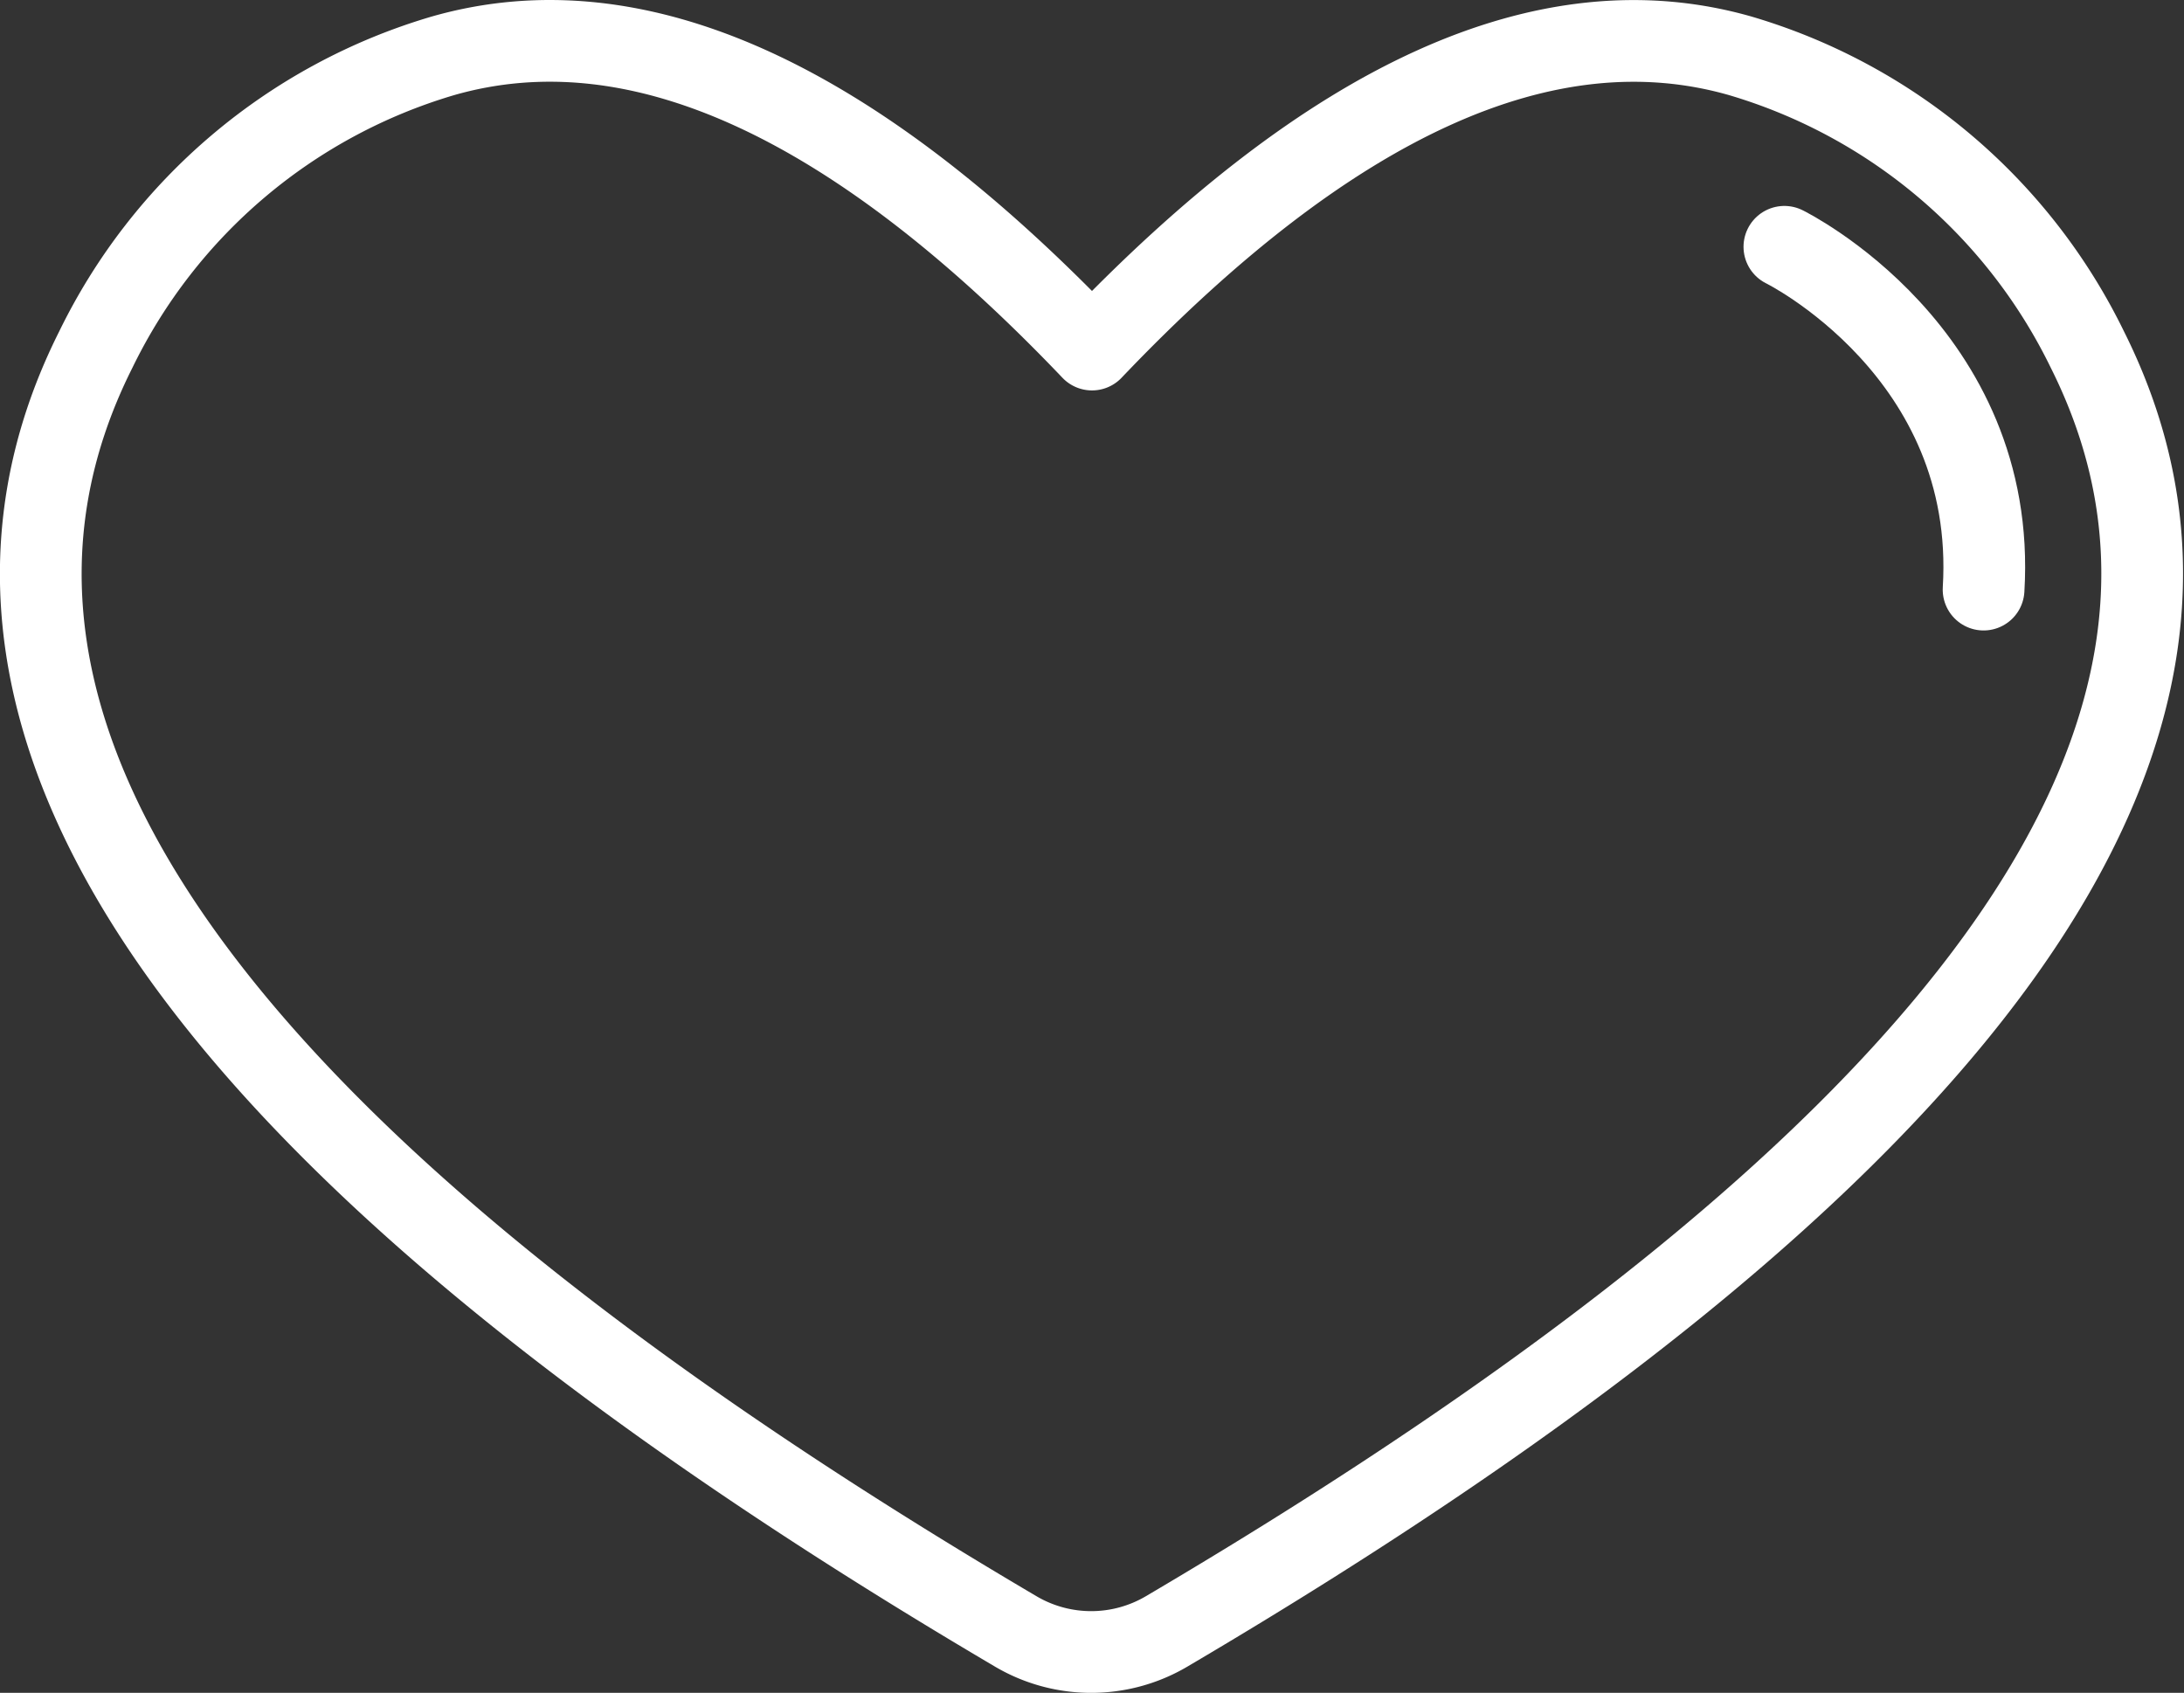 <svg xmlns="http://www.w3.org/2000/svg" viewBox="0 0 106.9 82.86"><rect x="0" y="0" width="106.9" height="82.86" fill="#333333" stroke="none"/><defs><style>.cls-1,.cls-2{fill:none;stroke:#fff;stroke-linecap:round;stroke-width:4px;}.cls-1{stroke-linejoin:round;}.cls-2{stroke-miterlimit:10;}</style></defs><title>heart_icon</title><g id="Layer_2" data-name="Layer 2"><g id="Layer_1-2" data-name="Layer 1"><g id="Page-1"><g id="Heart-union"><path id="Combined-Shape" class="cls-1" d="M53.45,17.11Q71-1.31,85.17,2.73a27.57,27.57,0,0,1,17,14.38q14,27.95-45.06,62.74a7.27,7.27,0,0,1-7.4,0Q-9.34,45.05,4.69,17.11a27.55,27.55,0,0,1,17-14.38Q35.88-1.32,53.45,17.11Z"/></g></g><path class="cls-2" d="M87.34,12.08s10.46,5.14,9.75,16.78"/></g></g></svg>